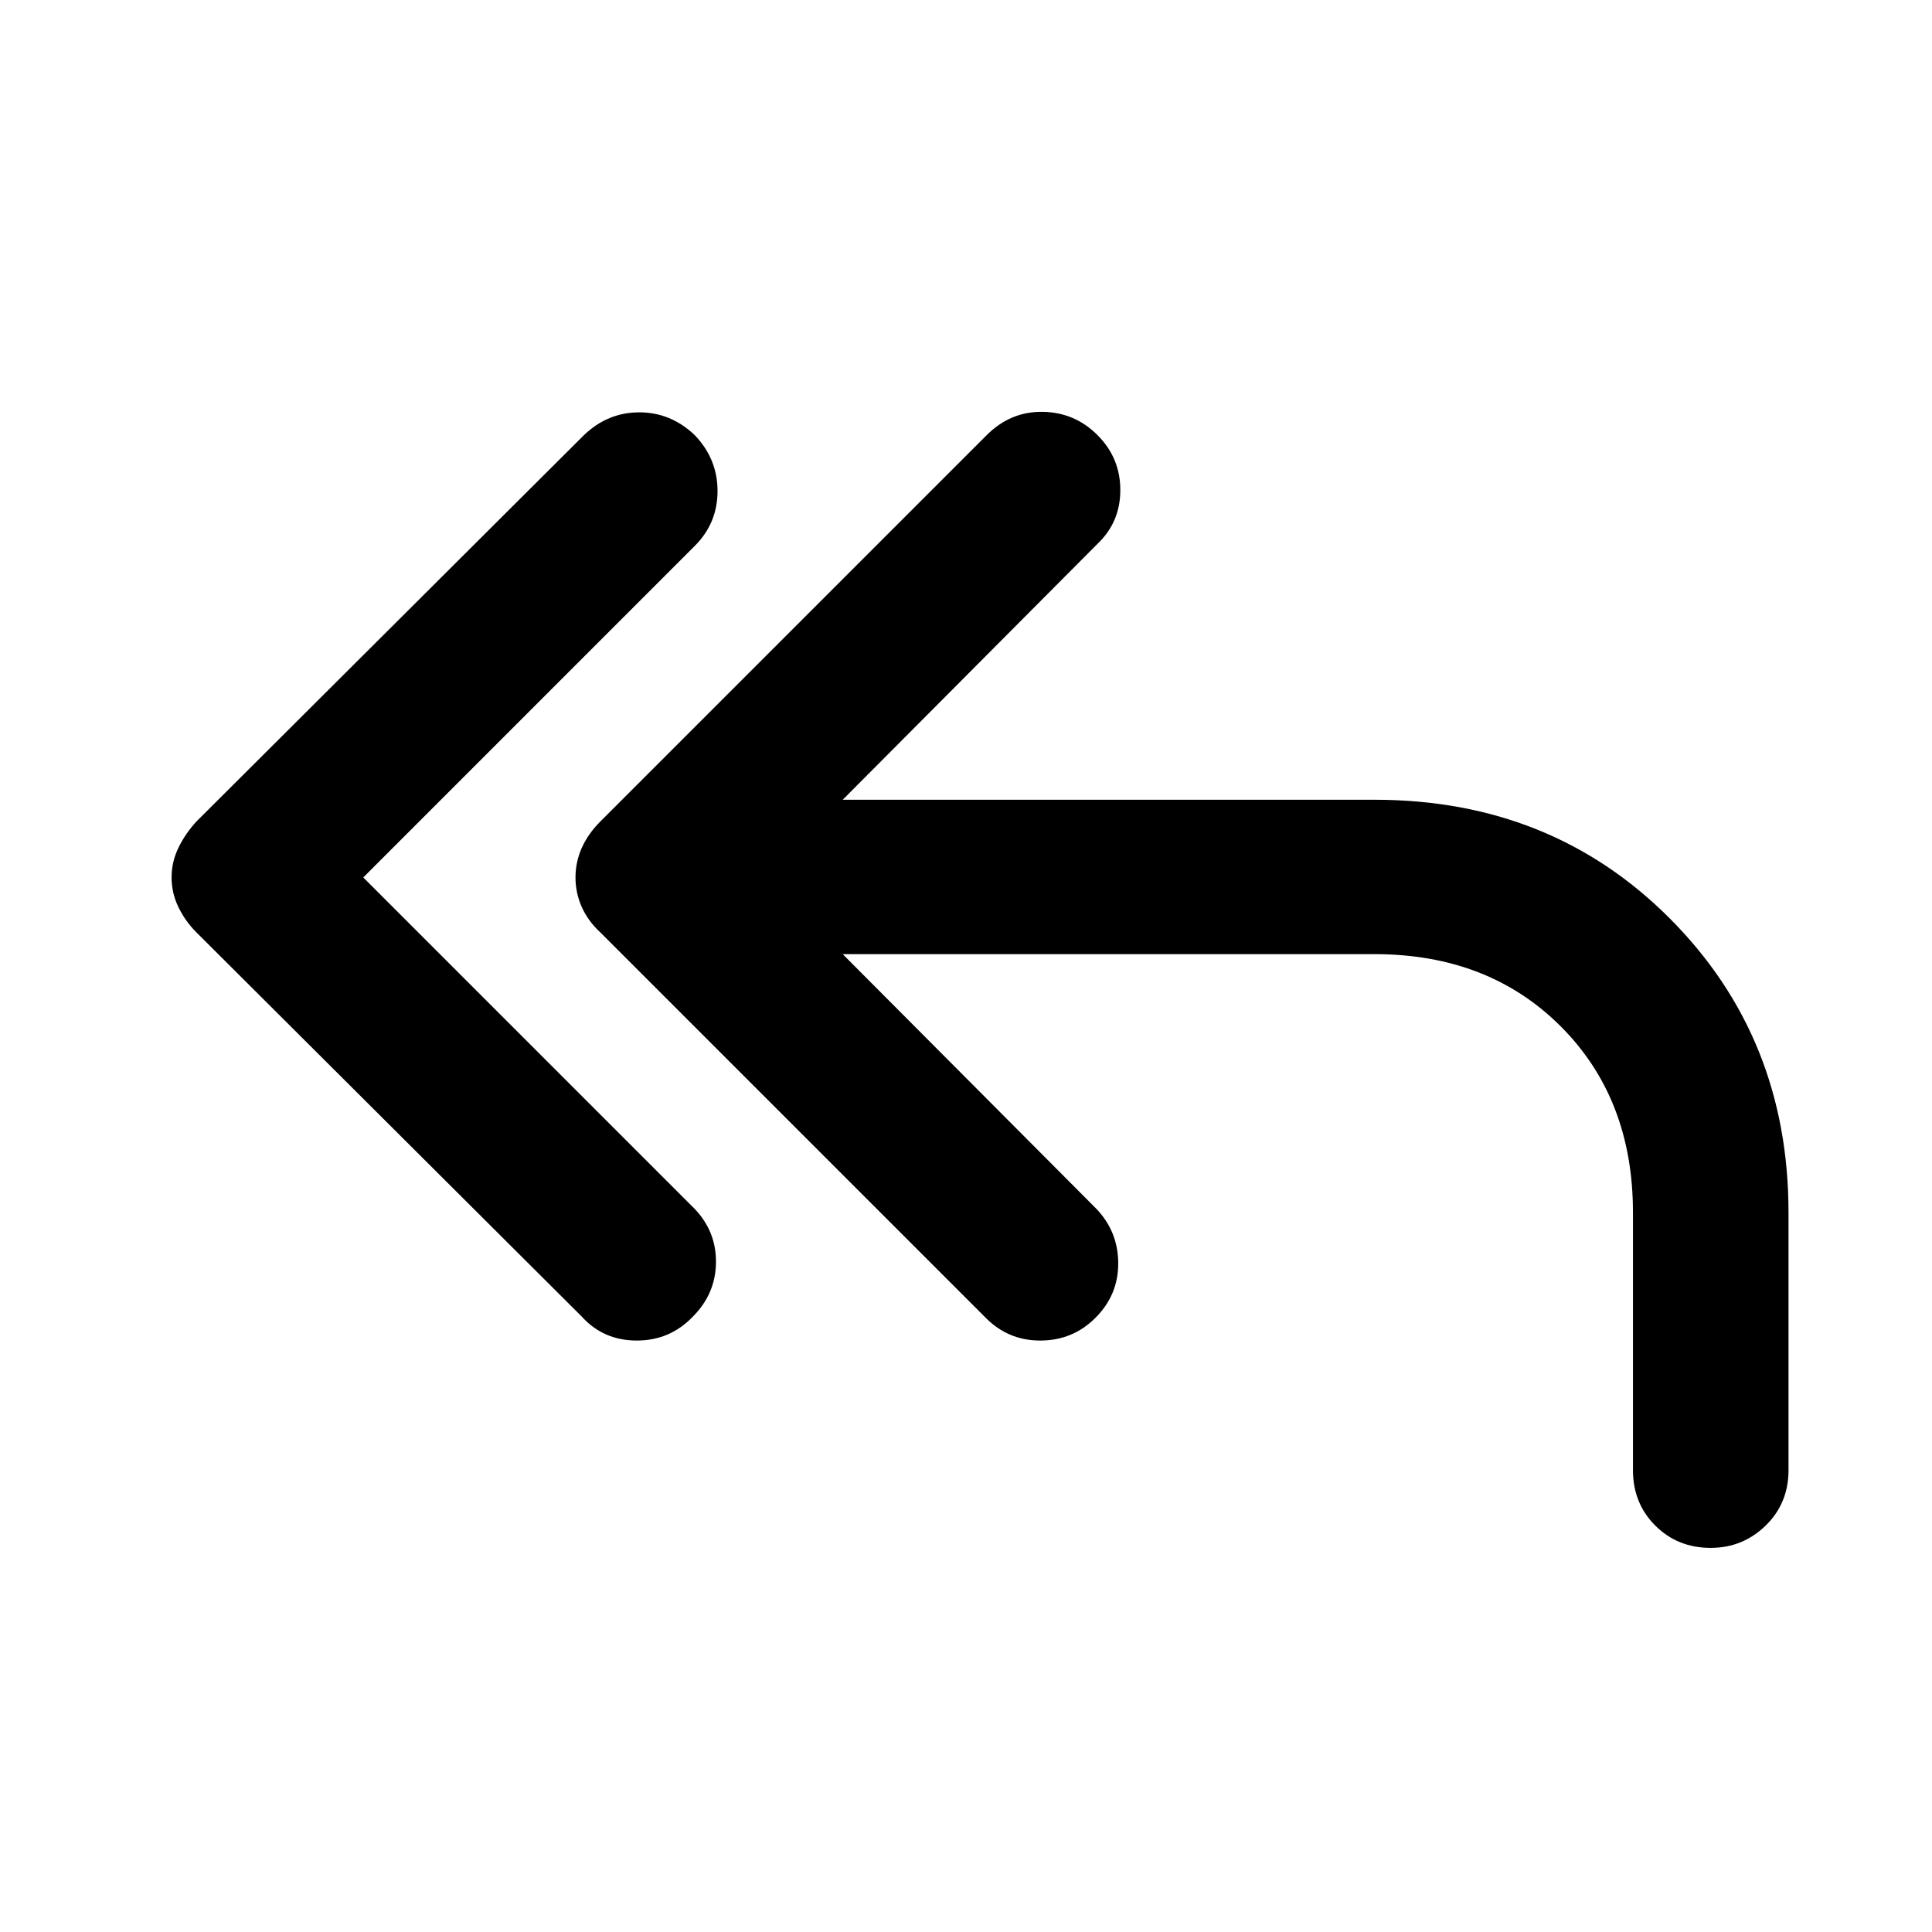 <svg xmlns="http://www.w3.org/2000/svg" height="48" viewBox="0 -960 960 960" width="48"><path d="m180.5-524 164.72 164.72q10.76 11.32 10.54 26.78-.22 15.46-11.54 26.78-11.33 11.83-27.82 11.83-16.49 0-27.25-11.83L97.65-496.65q-5.63-5.63-9.01-12.64-3.38-7.01-3.38-14.71 0-7.7 3.38-14.71 3.38-7.01 9.01-13.14l192.5-191.93q11.83-11.33 27.5-11.33 15.68 0 27.57 11.33 11.32 11.82 11.32 27.78t-11.32 27.28L180.5-524Zm238.24 38.11 126.11 126.61q10.76 11.32 10.79 27.03.04 15.71-11.29 27.03-11.26 11.33-27.5 11.33-16.24 0-27.57-11.83L298.35-496.65q-6.13-5.63-9.26-12.64-3.13-7.01-3.13-14.71 0-7.7 3.13-14.71 3.13-7.01 9.26-13.14l191.93-191.93q11.83-11.83 27.82-11.58t27.25 11.58q11.33 11.32 11.33 27.28t-11.33 26.72L418.74-562.61h264.28q87.96 0 146.82 59.11t58.86 146v128.02q0 16.46-11.36 27.53-11.36 11.08-27.32 11.08-16.45 0-27.53-11.08-11.08-11.07-11.08-27.53V-357.5q0-56.61-35.89-92.5t-92.5-35.89H418.74Z"/></svg>